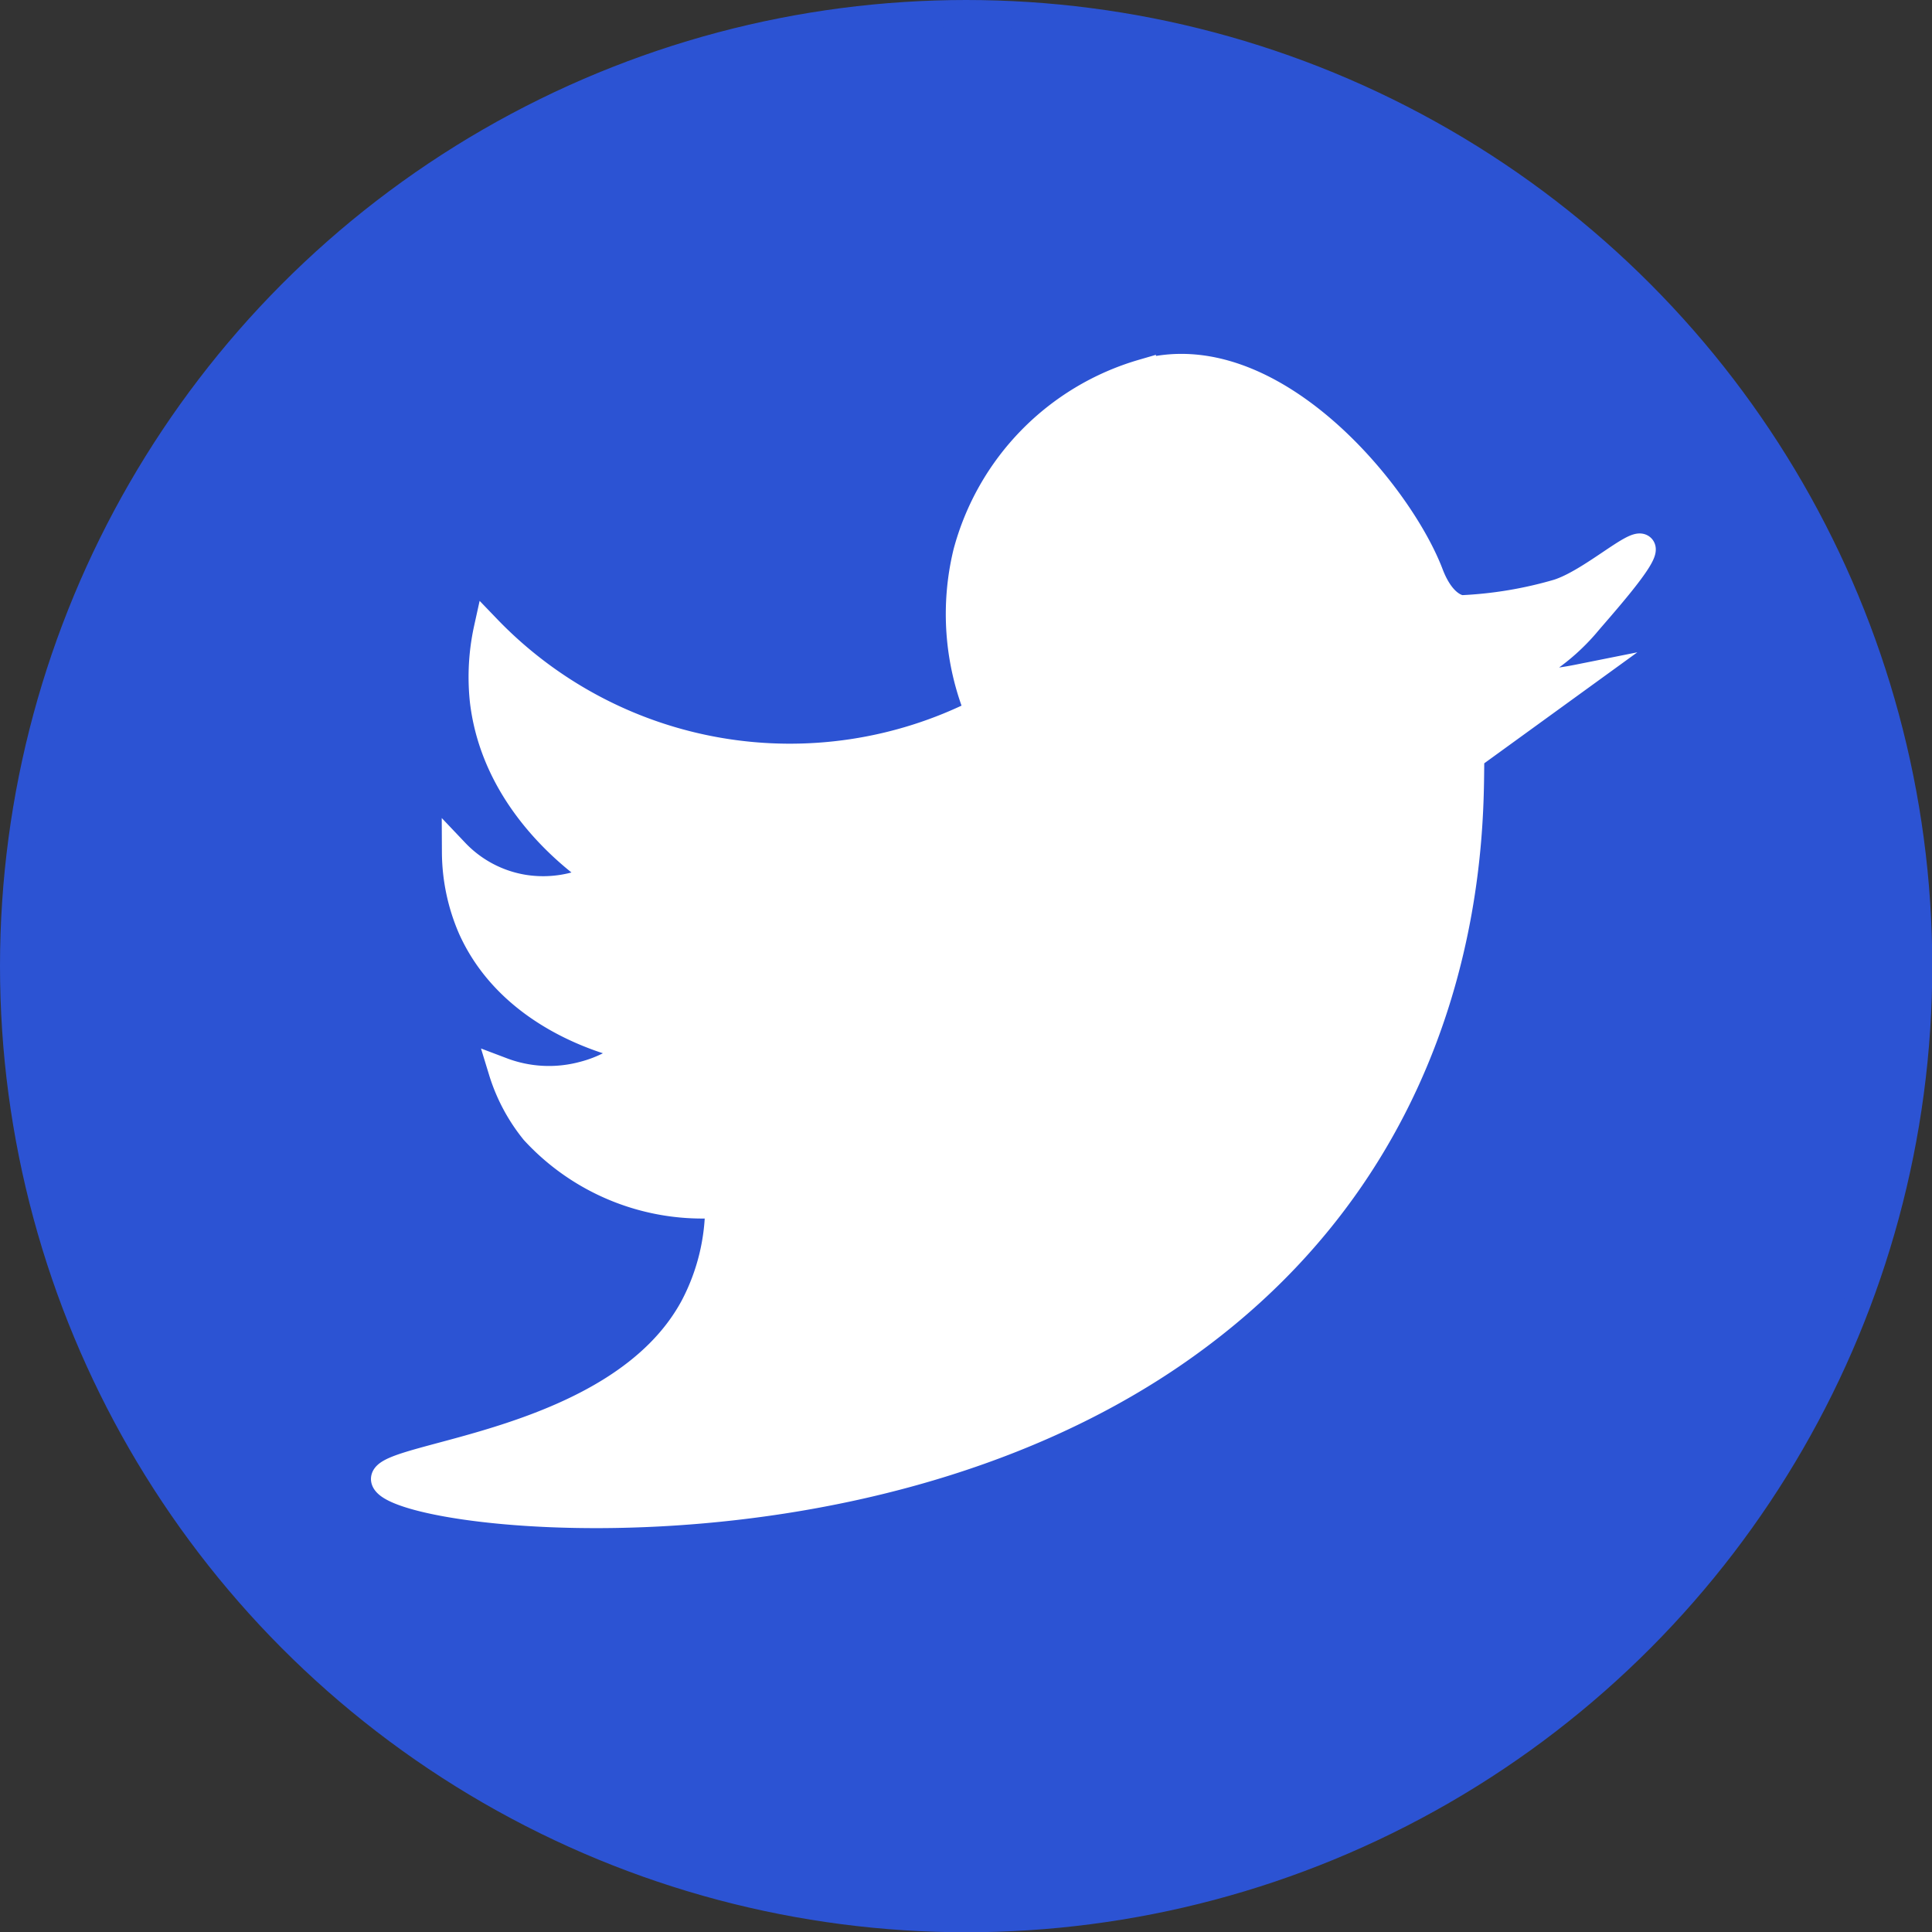 <svg id="Layer_1" data-name="Layer 1" xmlns="http://www.w3.org/2000/svg" viewBox="0 0 71.35 71.35"><rect x="0" y="0" width="71.35" height="71.35" fill="#333333" stroke="none"/><defs><style>.cls-1{fill:#2c53d3;stroke:#2c53d3;}.cls-1,.cls-2{stroke-miterlimit:10;}.cls-2{fill:#fff;stroke:#fff;}</style></defs><title>twitter</title><circle class="cls-1" cx="35.68" cy="35.68" r="35.18"/><path class="cls-2" d="M26.05,66.47c.14,1.34,17.18,3.5,29.05-4.57,11.65-7.93,11-20.29,11.07-22.13l4-2.9c-2,.4-1-.15-3,.25a7.6,7.6,0,0,0,3.24-2.21c.45-.54,2.3-2.58,2.07-2.84s-1.89,1.28-3.1,1.66a15.07,15.07,0,0,1-3.54.59h0s-.69,0-1.18-1.28c-1.14-3-5.91-8.78-10.62-7.43a9.46,9.46,0,0,0-6.49,6.64,9.63,9.63,0,0,0,.44,5.9,15.5,15.5,0,0,1-18.14-3.1,8.32,8.32,0,0,0-.15,2.66c.44,3.79,3.57,6,4.28,6.49a4.56,4.56,0,0,1-2.8.44,4.46,4.46,0,0,1-2.51-1.33,7.15,7.15,0,0,0,.59,2.81c1.55,3.45,5.5,4.31,6.05,4.42a4.75,4.75,0,0,1-1.92,1,4.89,4.89,0,0,1-3-.15,6.6,6.6,0,0,0,1.18,2.22,8.44,8.44,0,0,0,6.82,2.71,8,8,0,0,1-.92,3.78C34.71,65.24,26,65.55,26.05,66.47Z" transform="translate(-11.85 -11.84)"/></svg>